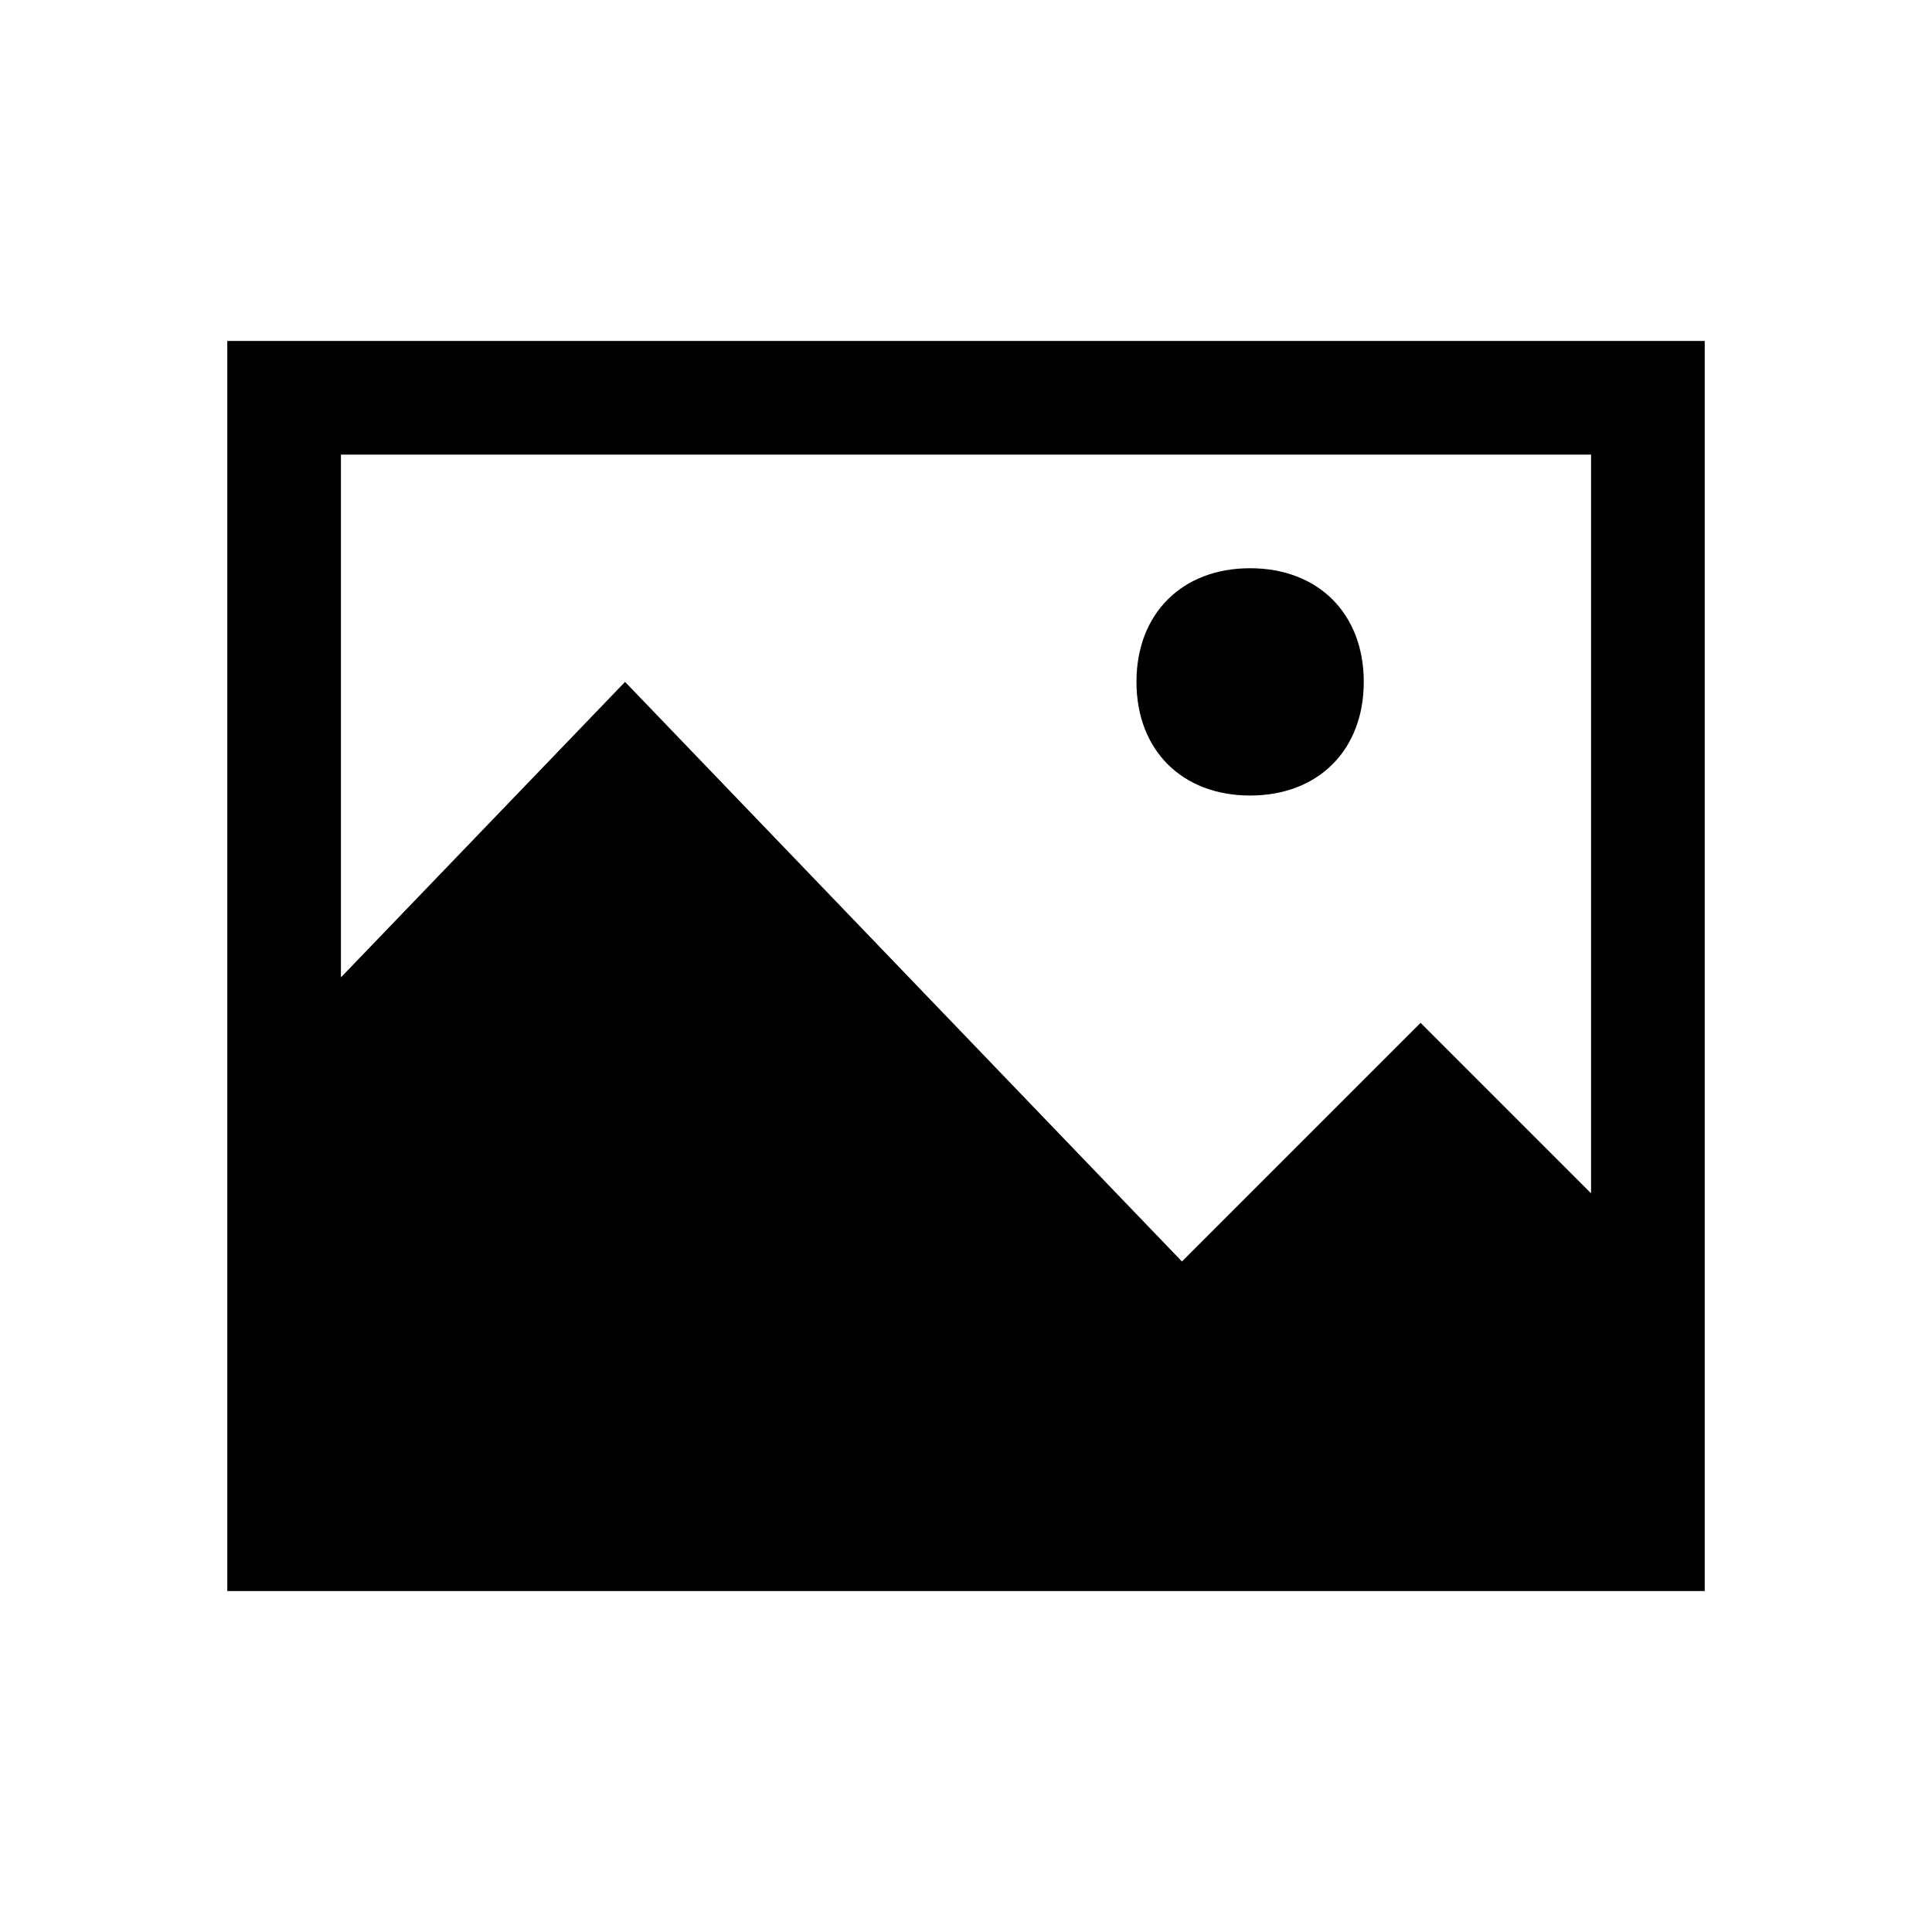 <svg version="1.1" id="图层_1" xmlns="http://www.w3.org/2000/svg" xmlns:xlink="http://www.w3.org/1999/xlink" x="0px" y="0px" viewBox="0 0 17 17" style="enable-background:new 0 0 17 17;" xml:space="preserve">
<title>图片 1x</title>
<desc>Created with Sketch.</desc>
<g id="Page-1">
  <g id="图片-1x">
    <g id="btn-bold" transform="translate(2, 3)">
      <path id="Combined-Shape" d="M12,7.5V1H1v4.6L3.5,3l4.9,5.1L10.5,6L12,7.5z M0,0h13v11H0V0z M9,4C8.4,4,8,3.6,8,3
        s0.4-1,1-1s1,0.4,1,1S9.6,4,9,4z"></path>
    </g>
  </g>
</g>
</svg>
